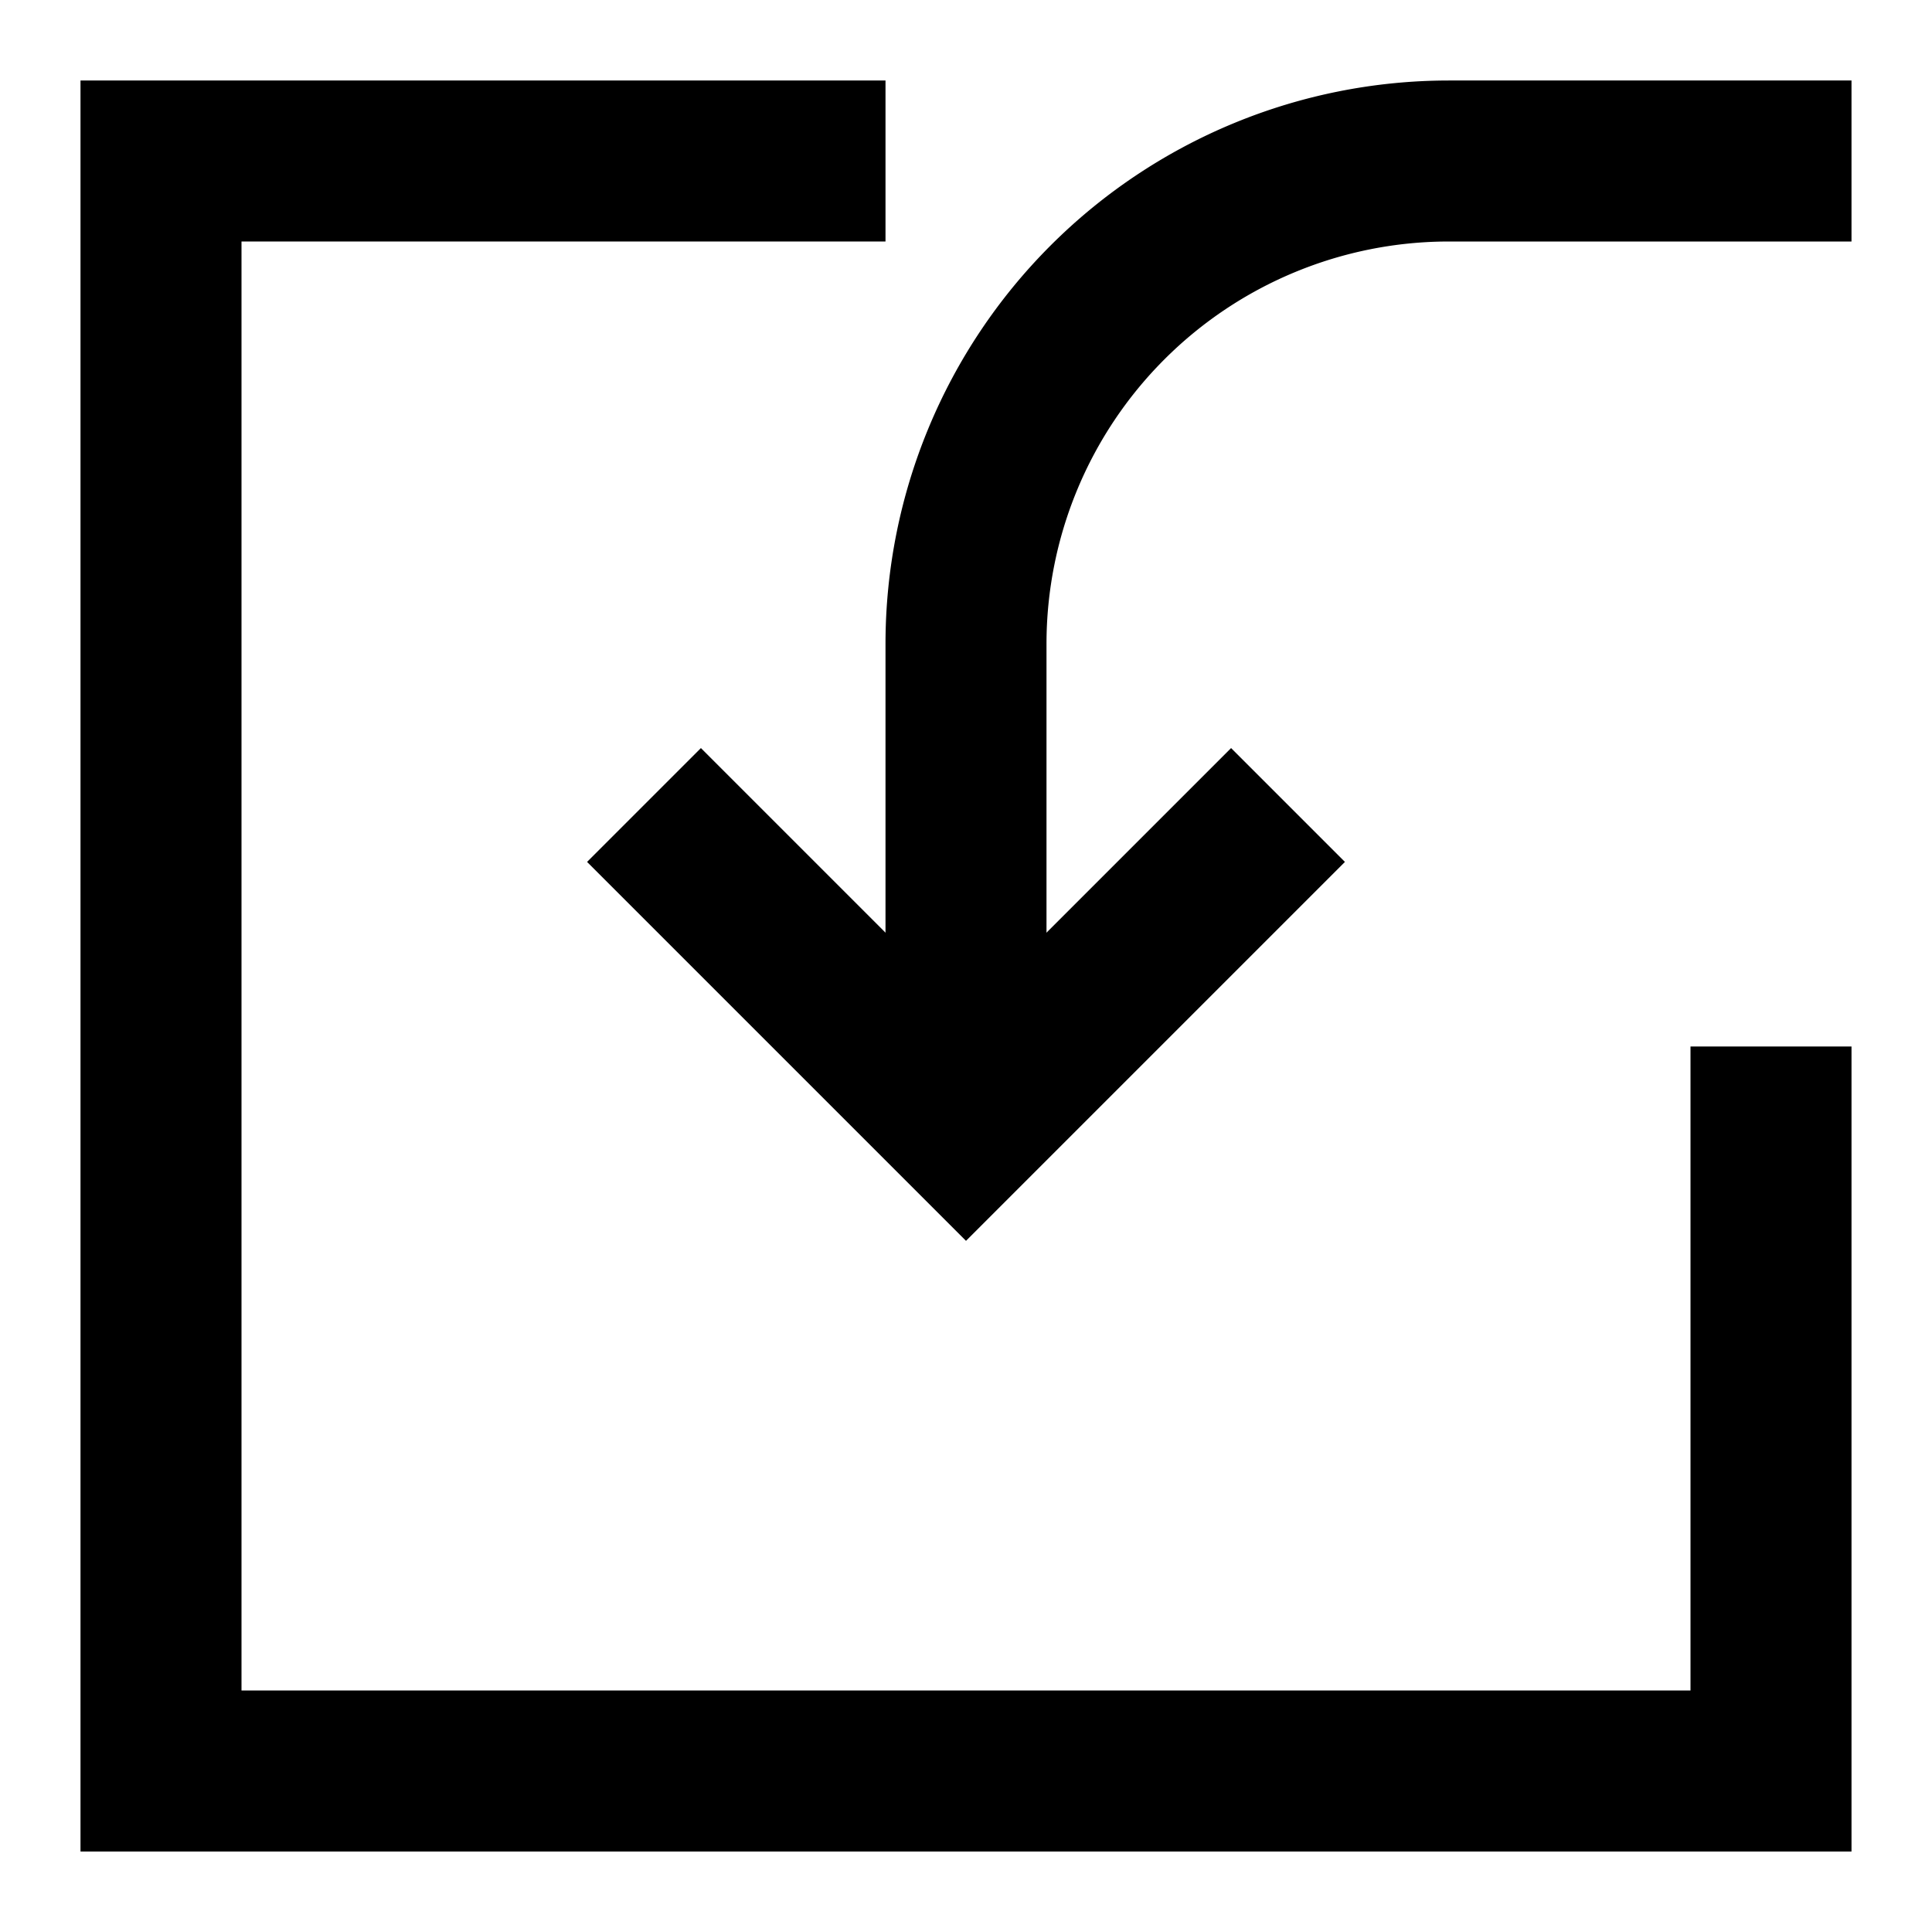 <svg id="Layer_1" data-name="Layer 1" xmlns="http://www.w3.org/2000/svg" viewBox="0 0 24 24"><defs><style>.cls-1{fill:none;stroke:currentColor;stroke-miterlimit:10;stroke-width:2px;}</style></defs><polyline class="cls-1" points="22 13 22 22 2 22 2 2 11 2"/><polyline class="cls-1" points="8 10 12 14 16 10"/><path class="cls-1" d="M12,14V8a6,6,0,0,1,6-6h5"/></svg>